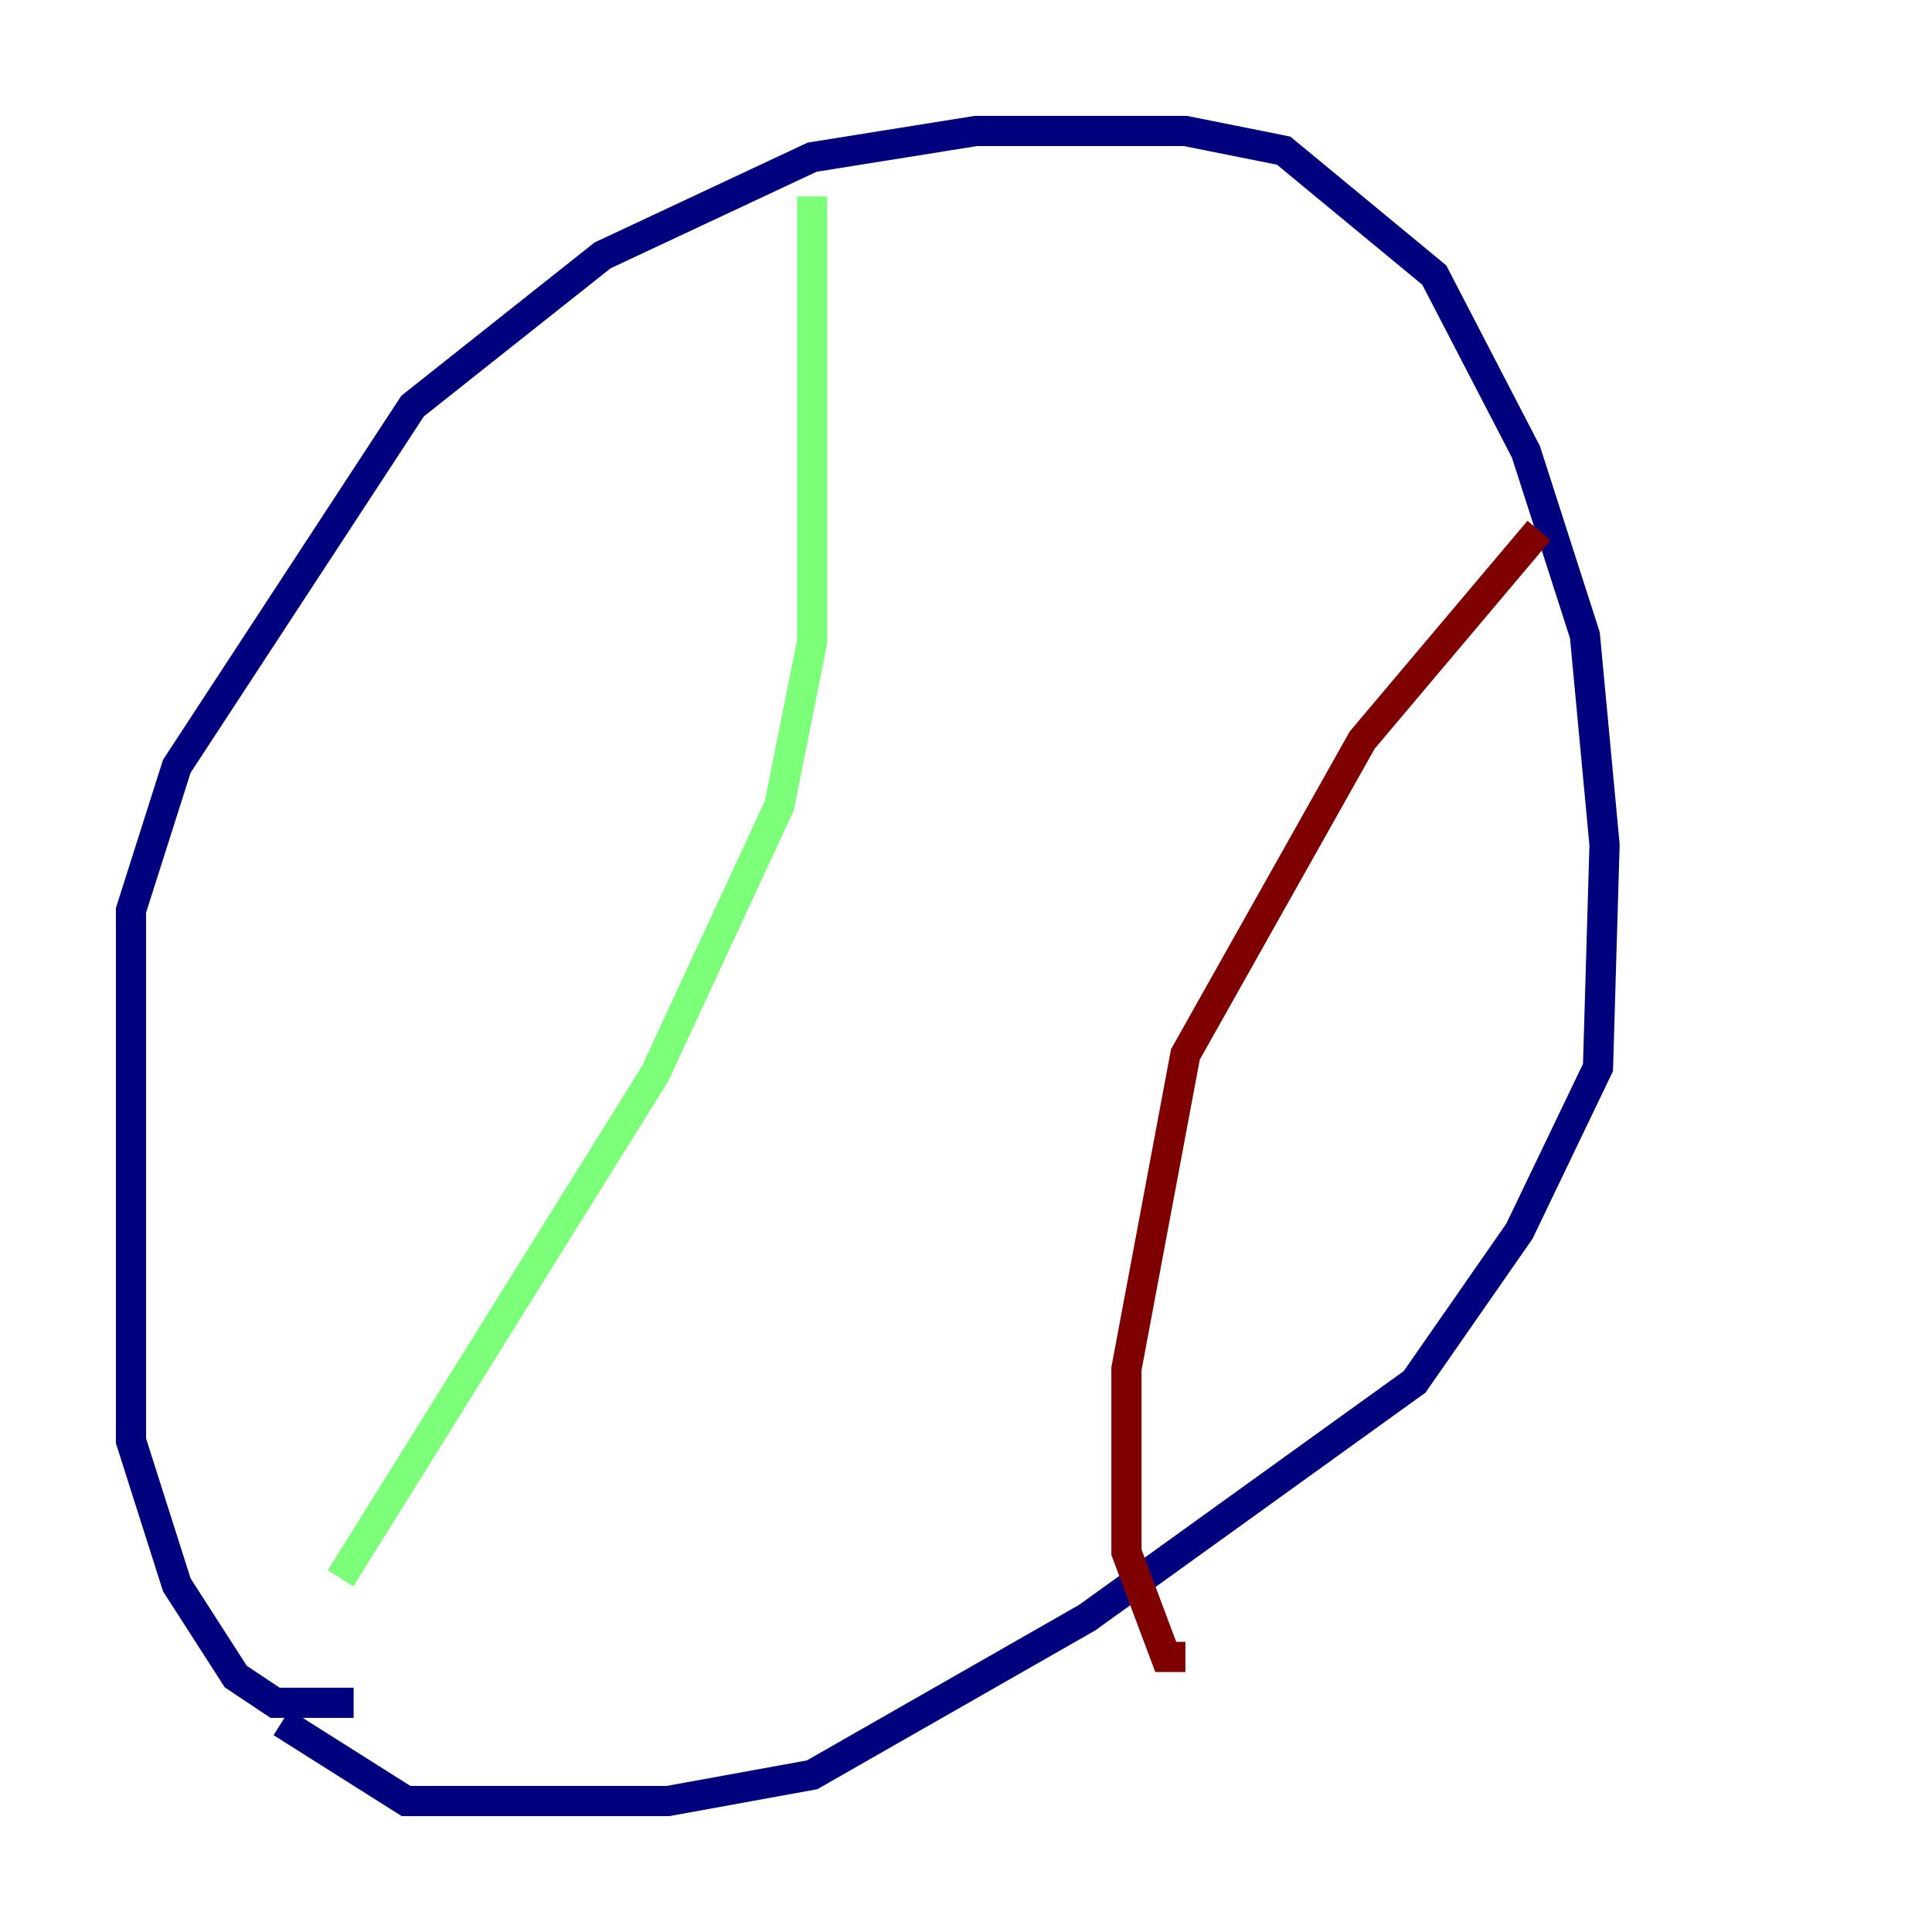 <?xml version="1.0" encoding="utf-8" ?>
<svg baseProfile="tiny" height="128" version="1.2" viewBox="0,0,128,128" width="128" xmlns="http://www.w3.org/2000/svg" xmlns:ev="http://www.w3.org/2001/xml-events" xmlns:xlink="http://www.w3.org/1999/xlink"><defs /><polyline fill="none" points="23.43,112.814 18.224,112.814 15.62,111.078 11.715,105.003 8.678,95.458 8.678,60.312 11.715,50.766 27.336,26.902 39.919,16.922 53.803,10.414 64.651,8.678 78.536,8.678 85.044,9.98 95.024,18.224 101.098,29.939 105.003,42.088 106.305,55.973 105.871,70.725 100.664,81.573 93.722,91.552 72.027,107.173 53.803,117.586 44.258,119.322 26.902,119.322 18.658,114.115" stroke="#00007f" stroke-width="2" /><polyline fill="none" points="53.803,13.017 53.803,42.522 51.634,53.37 43.39,71.159 22.563,104.57" stroke="#7cff79" stroke-width="2" /><polyline fill="none" points="101.966,35.146 90.251,49.031 78.536,69.858 74.63,90.685 74.63,102.834 77.234,109.776 78.536,109.776" stroke="#7f0000" stroke-width="2" /></svg>